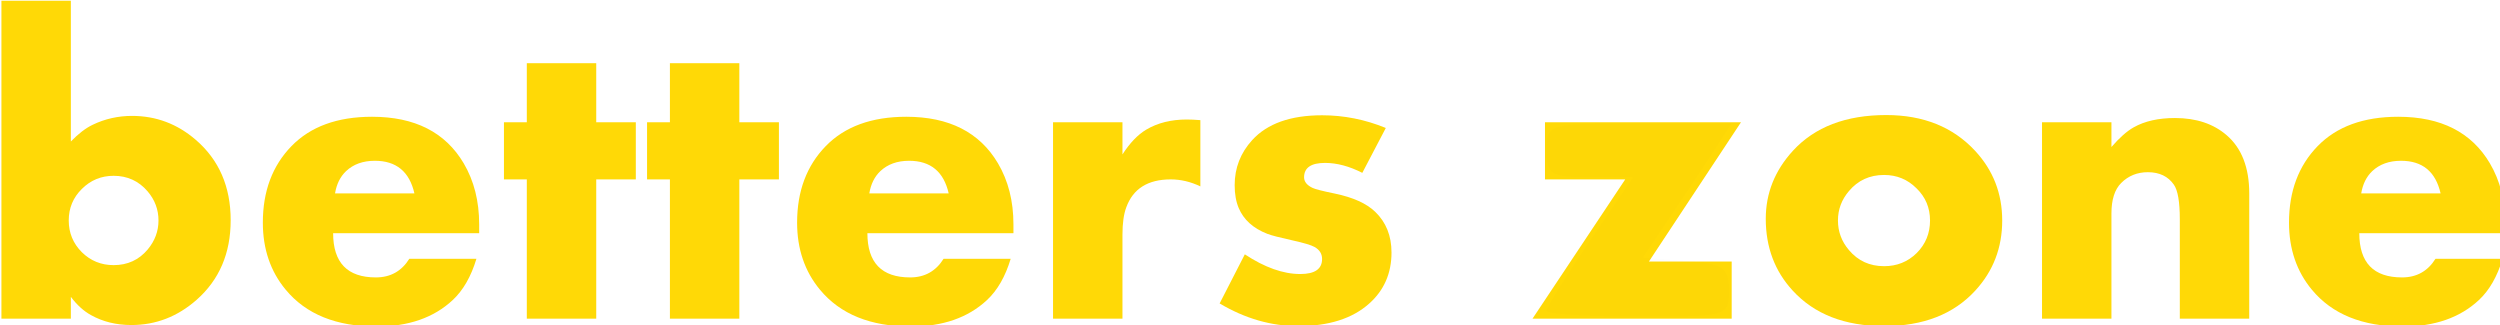 <?xml version="1.0" encoding="UTF-8" standalone="no"?>
<!-- Created with Inkscape (http://www.inkscape.org/) -->

<svg
   xmlns:dc="http://purl.org/dc/elements/1.1/"
   xmlns:cc="http://creativecommons.org/ns#"
   xmlns:rdf="http://www.w3.org/1999/02/22-rdf-syntax-ns#"
   xmlns:svg="http://www.w3.org/2000/svg"
   xmlns="http://www.w3.org/2000/svg"
   xmlns:sodipodi="http://sodipodi.sourceforge.net/DTD/sodipodi-0.dtd"
   xmlns:inkscape="http://www.inkscape.org/namespaces/inkscape"
   width="61.128mm"
   height="7.953mm"
   viewBox="0 0 61.128 7.953"
   version="1.1"
   id="svg8"
   inkscape:version="0.92.0 r15299"
   sodipodi:docname="logo_full.svg">
  <defs
     id="defs2" />
  <sodipodi:namedview
     id="base"
     pagecolor="#ffffff"
     bordercolor="#666666"
     borderopacity="1.0"
     inkscape:pageopacity="0.0"
     inkscape:pageshadow="2"
     inkscape:zoom="1.01"
     inkscape:cx="315.63477"
     inkscape:cy="106.25429"
     inkscape:document-units="mm"
     inkscape:current-layer="layer1"
     showgrid="false"
     inkscape:window-width="1366"
     inkscape:window-height="706"
     inkscape:window-x="-8"
     inkscape:window-y="544"
     inkscape:window-maximized="1"
     fit-margin-top="0"
     fit-margin-left="0"
     fit-margin-right="0"
     fit-margin-bottom="0" />
  <g
     inkscape:label="Layer 1"
     inkscape:groupmode="layer"
     id="layer1"
     transform="translate(-22.322,-11.88)">
    <g
       aria-label="betters zone"
       transform="scale(0.265)"
       style="font-style:normal;font-weight:normal;font-size:40px;line-height:25px;font-family:sans-serif;letter-spacing:0px;word-spacing:0px;fill:#000000;fill-opacity:1;stroke:none"
       id="flowRoot3690">
      <path
         d="m 105.518,65.153 q 0,4.57 -3.145,7.344 -2.637,2.324 -6.016,2.324 -2.09,0 -3.73,-0.918 -0.996,-0.547 -1.855,-1.68 V 74.235 h -6.406 V 44.899 h 6.406 v 12.988 q 1.035,-1.074 2.012,-1.543 1.699,-0.82 3.633,-0.82 3.32,0 5.879,2.207 3.223,2.773 3.223,7.422 z m -6.66,0.02 q 0,-1.504 -0.996,-2.676 -1.23,-1.445 -3.145,-1.445 -1.719,0 -2.93,1.211 -1.211,1.191 -1.211,2.91 0,1.719 1.211,2.93 1.211,1.191 2.93,1.191 1.934,0 3.145,-1.445 0.996,-1.191 0.996,-2.676 z"
         style="font-style:normal;font-variant:normal;font-weight:normal;font-stretch:normal;font-family:Aharoni;-inkscape-font-specification:Aharoni;fill:#ffd906;fill-opacity:1"
         id="path4507"
         inkscape:connector-curvature="0" />
      <path
         d="M 128.447,66.345 H 114.971 q 0,4.082 3.945,4.082 2.012,0 3.086,-1.719 h 6.191 q -0.742,2.461 -2.188,3.809 -2.617,2.441 -7.012,2.441 -5.586,0 -8.398,-3.398 -2.109,-2.539 -2.109,-6.191 0,-4.336 2.637,-7.051 2.637,-2.715 7.441,-2.715 5.918,0 8.457,4.297 1.426,2.422 1.426,5.625 z M 122.471,62.673 q -0.684,-3.008 -3.652,-3.008 -1.641,0 -2.656,0.957 -0.801,0.762 -1.016,2.051 z"
         style="font-style:normal;font-variant:normal;font-weight:normal;font-stretch:normal;font-family:Aharoni;-inkscape-font-specification:Aharoni;fill:#ffd906;fill-opacity:1"
         id="path4509"
         inkscape:connector-curvature="0" />
      <path
         d="m 142.9,61.384 h -3.652 V 74.235 H 132.842 V 61.384 h -2.109 V 56.11 h 2.109 v -5.449 h 6.406 V 56.11 h 3.652 z"
         style="font-style:normal;font-variant:normal;font-weight:normal;font-stretch:normal;font-family:Aharoni;-inkscape-font-specification:Aharoni;fill:#ffd906;fill-opacity:1"
         id="path4511"
         inkscape:connector-curvature="0" />
      <path
         d="m 156.104,61.384 h -3.652 V 74.235 h -6.406 V 61.384 h -2.109 V 56.11 h 2.109 v -5.449 h 6.406 V 56.11 h 3.652 z"
         style="font-style:normal;font-variant:normal;font-weight:normal;font-stretch:normal;font-family:Aharoni;-inkscape-font-specification:Aharoni;fill:#ffd906;fill-opacity:1"
         id="path4513"
         inkscape:connector-curvature="0" />
      <path
         d="m 177.744,66.345 h -13.477 q 0,4.082 3.945,4.082 2.012,0 3.086,-1.719 h 6.191 q -0.742,2.461 -2.188,3.809 -2.617,2.441 -7.012,2.441 -5.586,0 -8.398,-3.398 -2.109,-2.539 -2.109,-6.191 0,-4.336 2.637,-7.051 2.637,-2.715 7.441,-2.715 5.918,0 8.457,4.297 1.426,2.422 1.426,5.625 z M 171.768,62.673 q -0.684,-3.008 -3.652,-3.008 -1.641,0 -2.656,0.957 -0.801,0.762 -1.016,2.051 z"
         style="font-style:normal;font-variant:normal;font-weight:normal;font-stretch:normal;font-family:Aharoni;-inkscape-font-specification:Aharoni;fill:#ffd906;fill-opacity:1"
         id="path4515"
         inkscape:connector-curvature="0" />
      <path
         d="m 194.99,62.028 q -1.348,-0.645 -2.734,-0.645 -3.164,0 -4.102,2.578 -0.352,0.938 -0.352,2.52 V 74.235 h -6.406 v -18.125 h 6.406 v 2.969 q 1.016,-1.582 2.188,-2.285 1.582,-0.938 3.75,-0.938 0.508,0 1.25,0.059 z"
         style="font-style:normal;font-variant:normal;font-weight:normal;font-stretch:normal;font-family:Aharoni;-inkscape-font-specification:Aharoni;fill:#ffd906;fill-opacity:1"
         id="path4517"
         inkscape:connector-curvature="0" />
      <path
         d="m 212.627,68.122 q 0,2.891 -2.07,4.727 -2.324,2.07 -6.543,2.07 -3.73,0 -7.246,-2.09 l 2.324,-4.531 q 2.754,1.816 5.117,1.816 2.012,0 2.012,-1.387 0,-0.723 -0.703,-1.113 -0.449,-0.254 -2.031,-0.605 -1.777,-0.391 -2.324,-0.605 -1.953,-0.762 -2.637,-2.383 -0.371,-0.879 -0.371,-2.109 0,-2.383 1.621,-4.16 2.09,-2.285 6.445,-2.285 3.027,0 5.879,1.172 l -2.168,4.141 q -1.797,-0.918 -3.438,-0.918 -1.934,0 -1.934,1.328 0,0.605 0.781,0.977 0.352,0.176 2.07,0.527 2.52,0.527 3.711,1.68 1.504,1.445 1.504,3.75 z"
         style="font-style:normal;font-variant:normal;font-weight:normal;font-stretch:normal;font-family:Aharoni;-inkscape-font-specification:Aharoni;fill:#ffd906;fill-opacity:1"
         id="path4519"
         inkscape:connector-curvature="0" />
      <path
         d="m 244.873,56.11 -8.496,12.852 h 7.637 V 74.235 h -18.379 l 8.555,-12.852 h -7.402 V 56.11 Z"
         style="font-style:normal;font-variant:normal;font-weight:normal;font-stretch:normal;font-family:Aharoni;-inkscape-font-specification:Aharoni;fill:#ffd906;fill-opacity:1"
         id="path4521"
         inkscape:connector-curvature="0" />
      <path
         d="m 268.975,65.173 q 0,3.77 -2.48,6.465 -3.008,3.281 -8.418,3.281 -5.43,0 -8.438,-3.281 -2.48,-2.695 -2.48,-6.621 0,-3.535 2.5,-6.27 3.027,-3.301 8.613,-3.301 5.137,0 8.203,3.301 2.5,2.695 2.5,6.426 z m -6.66,0 q 0,-1.758 -1.25,-2.969 -1.23,-1.23 -2.988,-1.23 -1.992,0 -3.242,1.484 -1.016,1.191 -1.016,2.715 0,1.543 1.016,2.734 1.25,1.484 3.242,1.484 1.777,0 3.008,-1.211 1.23,-1.23 1.23,-3.008 z"
         style="font-style:normal;font-variant:normal;font-weight:normal;font-stretch:normal;font-family:Aharoni;-inkscape-font-specification:Aharoni;fill:#ffd906;fill-opacity:1"
         id="path4523"
         inkscape:connector-curvature="0" />
      <path
         d="m 291.768,74.235 h -6.406 v -9.18 q 0,-2.402 -0.547,-3.184 -0.801,-1.152 -2.402,-1.152 -1.465,0 -2.461,0.996 -0.898,0.898 -0.898,2.812 V 74.235 h -6.406 v -18.125 h 6.406 v 2.285 q 1.113,-1.289 2.051,-1.816 1.523,-0.859 3.809,-0.859 2.93,0 4.766,1.582 2.09,1.797 2.09,5.391 z"
         style="font-style:normal;font-variant:normal;font-weight:normal;font-stretch:normal;font-family:Aharoni;-inkscape-font-specification:Aharoni;fill:#ffd906;fill-opacity:1"
         id="path4525"
         inkscape:connector-curvature="0" />
      <path
         d="m 315.4,66.345 h -13.477 q 0,4.082 3.945,4.082 2.012,0 3.086,-1.719 h 6.191 q -0.742,2.461 -2.188,3.809 -2.617,2.441 -7.012,2.441 -5.586,0 -8.398,-3.398 -2.109,-2.539 -2.109,-6.191 0,-4.336 2.637,-7.051 2.637,-2.715 7.441,-2.715 5.918,0 8.457,4.297 1.426,2.422 1.426,5.625 z M 309.424,62.673 q -0.684,-3.008 -3.652,-3.008 -1.641,0 -2.656,0.957 -0.801,0.762 -1.016,2.051 z"
         style="font-style:normal;font-variant:normal;font-weight:normal;font-stretch:normal;font-family:Aharoni;-inkscape-font-specification:Aharoni;fill:#ffd906;fill-opacity:1"
         id="path4527"
         inkscape:connector-curvature="0" />
    </g>
    <path
       style="opacity:0.01;stroke-width:0.99"
       d="m 226.931,73.501 c 0,-0.302 1.799,-3.198 3.997,-6.436 l 3.997,-5.886 h -3.997 c -3.604,0 -3.997,-0.244 -3.997,-2.475 0,-2.449 0.091,-2.475 8.53,-2.475 h 8.53 l -1.758,2.723 c -0.967,1.498 -2.809,4.282 -4.094,6.188 l -2.336,3.465 3.98,0.304 c 3.477,0.266 3.98,0.61 3.98,2.723 0,2.375 -0.152,2.418 -8.416,2.418 -4.629,0 -8.416,-0.247 -8.416,-0.549 z"
       id="path3698"
       inkscape:connector-curvature="0"
       transform="scale(0.265)" />
  </g>
</svg>

